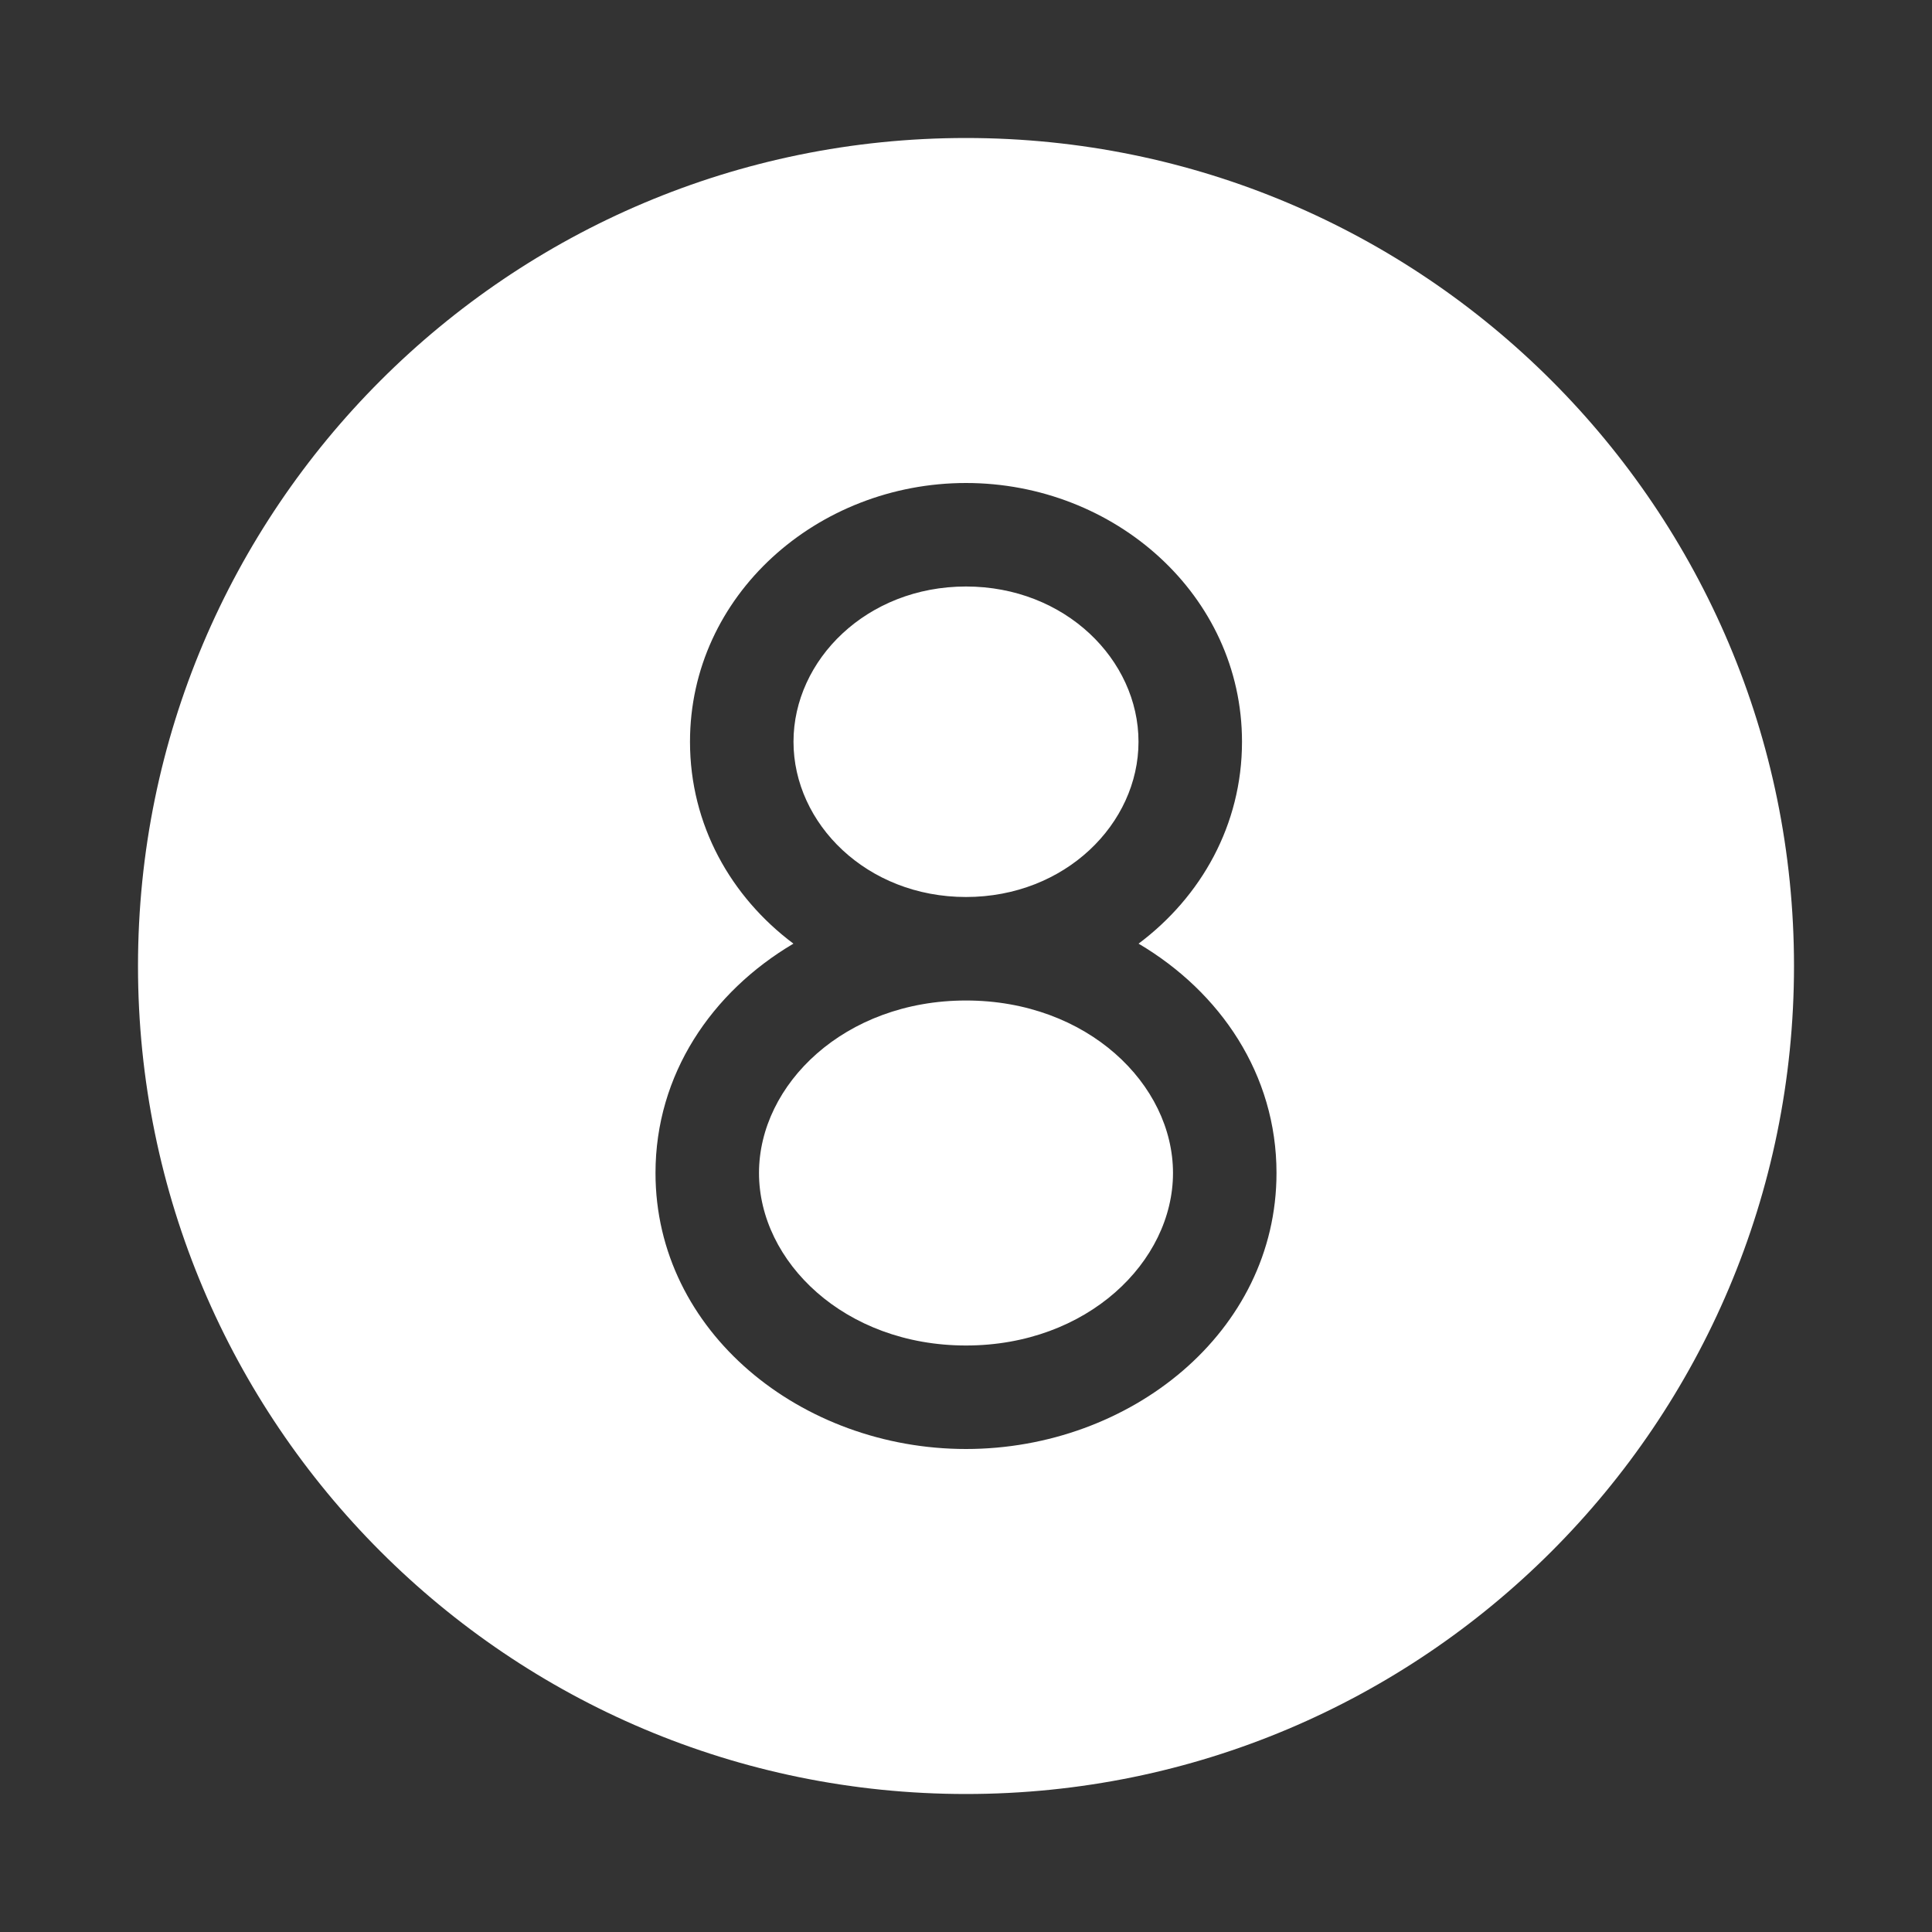 <svg width="28" height="28" viewBox="0 0 28 28" fill="none" xmlns="http://www.w3.org/2000/svg">
<rect x="0" y="0" width="28" height="28" fill="#333333" stroke="none"/>
<path d="M14 2C7.373 2 2 7.373 2 14C2 20.627 7.373 26 14 26C20.627 26 26 20.627 26 14C26 7.373 20.627 2 14 2ZM14 8.5C12.562 8.5 11.5 9.563 11.5 10.75C11.5 11.937 12.562 13 14 13C15.438 13 16.5 11.937 16.5 10.75C16.5 9.563 15.438 8.5 14 8.5ZM16.501 13.676C17.687 14.377 18.5 15.571 18.5 17C18.5 19.306 16.381 21 14 21C11.619 21 9.5 19.306 9.5 17C9.5 15.571 10.313 14.377 11.499 13.676C10.593 12.998 10 11.955 10 10.75C10 8.624 11.848 7 14 7C16.151 7 18 8.624 18 10.75C18 11.955 17.407 12.998 16.501 13.676ZM14 14.5C12.239 14.5 11 15.716 11 17C11 18.284 12.239 19.5 14 19.5C15.761 19.5 17 18.284 17 17C17 15.716 15.761 14.5 14 14.5Z" fill="#ffffff"/>
</svg>
